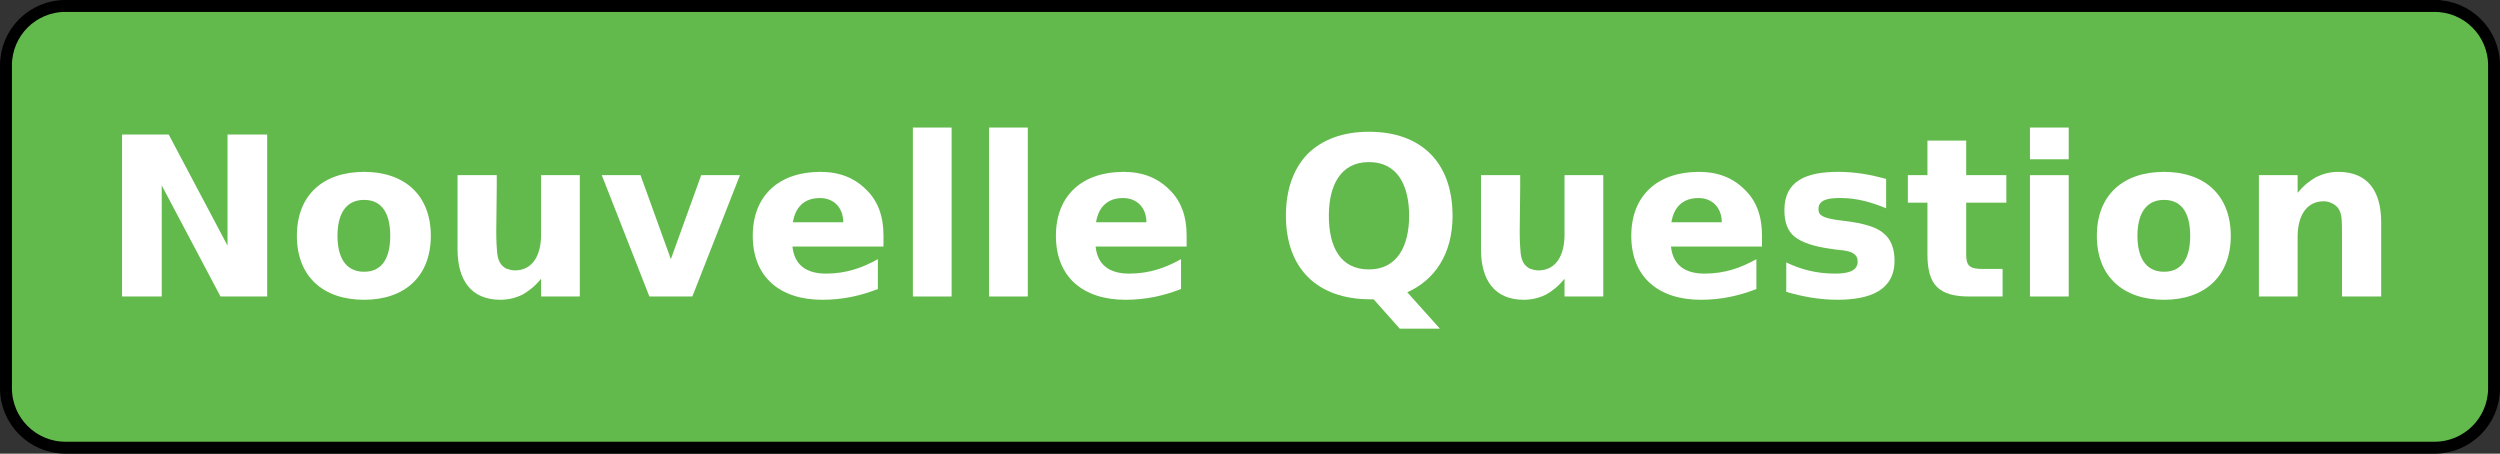 <?xml version="1.0" encoding="UTF-8" standalone="no"?>
<svg
   xmlns:dc="http://purl.org/dc/elements/1.1/"
   xmlns:cc="http://creativecommons.org/ns#"
   xmlns:rdf="http://www.w3.org/1999/02/22-rdf-syntax-ns#"
   xmlns:svg="http://www.w3.org/2000/svg"
   xmlns="http://www.w3.org/2000/svg"
   xmlns:xlink="http://www.w3.org/1999/xlink"
   xmlns:sodipodi="http://sodipodi.sourceforge.net/DTD/sodipodi-0.dtd"
   xmlns:inkscape="http://www.inkscape.org/namespaces/inkscape"
   width="83.695pt"
   height="15.188pt"
   viewBox="0 0 83.695 15.188"
   version="1.2"
   id="svg81"
   sodipodi:docname="btn_nq.svg"
   inkscape:version="0.92.4 (5da689c313, 2019-01-14)">
  <rect x="0" y="0" width="83.695" height="15.188" fill="#333333" stroke="none"/>
  <sodipodi:namedview
     pagecolor="#ffffff"
     bordercolor="#666666"
     borderopacity="1"
     objecttolerance="10"
     gridtolerance="10"
     guidetolerance="10"
     inkscape:pageopacity="0"
     inkscape:pageshadow="2"
     inkscape:window-width="1319"
     inkscape:window-height="887"
     id="namedview83"
     showgrid="false"
     fit-margin-top="0"
     fit-margin-left="0"
     fit-margin-right="0"
     fit-margin-bottom="0"
     inkscape:zoom="1.2404233"
     inkscape:cx="62.473002"
     inkscape:cy="-2.3006465"
     inkscape:window-x="0"
     inkscape:window-y="0"
     inkscape:window-maximized="0"
     inkscape:current-layer="svg81" />
  <defs
     id="defs40">
    <g
       id="g38">
      <symbol
         overflow="visible"
         id="glyph0-0"
         style="overflow:visible">
        <path
           style="stroke:none"
           d="M 0.375,1.312 H 4.094 V -5.25 H 0.375 Z M 0.781,0.906 V -4.828 H 3.672 V 0.906 Z m 0,0"
           id="path2"
           inkscape:connector-curvature="0" />
      </symbol>
      <symbol
         overflow="visible"
         id="glyph0-1"
         style="overflow:visible">
        <path
           style="stroke:none"
           d="M 0.688,-5.422 V 0 H 2.016 V -3.719 L 3.984,0 h 1.562 V -5.422 H 4.219 v 3.719 L 2.25,-5.422 Z m 0,0"
           id="path5"
           inkscape:connector-curvature="0" />
      </symbol>
      <symbol
         overflow="visible"
         id="glyph0-2"
         style="overflow:visible">
        <path
           style="stroke:none"
           d="m 3.438,-2.031 c 0,0.688 -0.234,1.203 -0.875,1.203 -0.641,0 -0.891,-0.516 -0.891,-1.203 0,-0.688 0.25,-1.203 0.891,-1.203 0.641,0 0.875,0.516 0.875,1.203 z m -3.125,0 c 0,1.359 0.875,2.141 2.25,2.141 1.359,0 2.234,-0.781 2.234,-2.141 0,-1.359 -0.875,-2.141 -2.234,-2.141 -1.375,0 -2.25,0.781 -2.25,2.141 z m 0,0"
           id="path8"
           inkscape:connector-curvature="0" />
      </symbol>
      <symbol
         overflow="visible"
         id="glyph0-3"
         style="overflow:visible">
        <path
           style="stroke:none"
           d="M 2.016,0.109 C 2.281,0.109 2.531,0.047 2.75,-0.062 2.953,-0.172 3.172,-0.344 3.375,-0.594 V 0 H 4.672 V -4.062 H 3.375 v 2 c 0,0.656 -0.266,1.188 -0.875,1.188 -0.109,0 -0.203,-0.031 -0.297,-0.062 C 2.016,-1.047 1.938,-1.188 1.906,-1.453 1.891,-1.594 1.875,-1.844 1.875,-2.172 c 0,-0.266 0.016,-1.188 0.016,-1.484 V -4.062 h -1.312 v 2.484 c 0,1.031 0.453,1.688 1.438,1.688 z m 0,0"
           id="path11"
           inkscape:connector-curvature="0" />
      </symbol>
      <symbol
         overflow="visible"
         id="glyph0-4"
         style="overflow:visible">
        <path
           style="stroke:none"
           d="M 0.109,-4.062 1.703,0 h 1.438 l 1.594,-4.062 H 3.438 L 2.422,-1.25 1.406,-4.062 Z m 0,0"
           id="path14"
           inkscape:connector-curvature="0" />
      </symbol>
      <symbol
         overflow="visible"
         id="glyph0-5"
         style="overflow:visible">
        <path
           style="stroke:none"
           d="m 0.312,-2.031 c 0,1.391 0.922,2.141 2.328,2.141 C 3.344,0.109 3.938,-0.031 4.5,-0.25 v -1 c -0.5,0.281 -1.047,0.484 -1.734,0.484 -0.672,0 -1.062,-0.297 -1.125,-0.906 H 4.688 v -0.375 C 4.688,-2.688 4.5,-3.203 4.109,-3.578 3.719,-3.969 3.219,-4.172 2.578,-4.172 c -1.375,0 -2.266,0.781 -2.266,2.141 z m 3.031,-0.453 h -1.688 c 0.078,-0.484 0.359,-0.812 0.906,-0.812 0.484,0 0.781,0.344 0.781,0.812 z m 0,0"
           id="path17"
           inkscape:connector-curvature="0" />
      </symbol>
      <symbol
         overflow="visible"
         id="glyph0-6"
         style="overflow:visible">
        <path
           style="stroke:none"
           d="M 0.625,-5.656 V 0 h 1.297 v -5.656 z m 0,0"
           id="path20"
           inkscape:connector-curvature="0" />
      </symbol>
      <symbol
         overflow="visible"
         id="glyph0-7"
         style="overflow:visible">
        <path
           style="stroke:none"
           d="m 5.953,-2.703 c 0,-1.766 -1.031,-2.812 -2.797,-2.812 -0.859,0 -1.547,0.25 -2.047,0.734 C 0.625,-4.281 0.375,-3.578 0.375,-2.703 0.375,-0.938 1.422,0.094 3.203,0.094 H 3.312 l 0.875,0.984 H 5.531 L 4.438,-0.141 c 0.906,-0.406 1.516,-1.266 1.516,-2.562 z M 3.156,-4.5 C 4.109,-4.5 4.5,-3.719 4.5,-2.703 c 0,1 -0.391,1.797 -1.344,1.797 -0.969,0 -1.344,-0.766 -1.344,-1.797 C 1.812,-3.719 2.203,-4.5 3.156,-4.5 Z m 0,0"
           id="path23"
           inkscape:connector-curvature="0" />
      </symbol>
      <symbol
         overflow="visible"
         id="glyph0-8"
         style="overflow:visible">
        <path
           style="stroke:none"
           d="M 3.797,-2.953 V -3.938 C 3.266,-4.078 2.781,-4.172 2.188,-4.172 c -1.062,0 -1.797,0.297 -1.797,1.281 0,0.406 0.109,0.703 0.344,0.891 0.234,0.188 0.641,0.328 1.219,0.406 l 0.219,0.031 C 2.438,-1.547 2.625,-1.5 2.703,-1.438 c 0.094,0.062 0.141,0.141 0.141,0.266 0,0.344 -0.375,0.406 -0.766,0.406 -0.641,0 -1.172,-0.156 -1.625,-0.375 V -0.156 C 0.984,0 1.547,0.109 2.172,0.109 c 1.078,0 1.906,-0.312 1.906,-1.312 0,-0.406 -0.125,-0.719 -0.359,-0.906 C 3.5,-2.312 3.062,-2.453 2.391,-2.531 L 2.156,-2.562 C 1.922,-2.594 1.75,-2.641 1.672,-2.688 1.578,-2.734 1.531,-2.812 1.531,-2.922 c 0,-0.328 0.344,-0.375 0.734,-0.375 0.578,0 1.078,0.156 1.531,0.344 z m 0,0"
           id="path26"
           inkscape:connector-curvature="0" />
      </symbol>
      <symbol
         overflow="visible"
         id="glyph0-9"
         style="overflow:visible">
        <path
           style="stroke:none"
           d="m 2.156,0 h 1.109 v -0.922 h -0.656 c -0.438,0 -0.562,-0.094 -0.562,-0.484 v -1.734 h 1.344 V -4.062 H 2.047 V -5.219 H 0.75 V -4.062 H 0.094 v 0.922 H 0.75 V -1.406 C 0.75,-0.391 1.125,0 2.156,0 Z m 0,0"
           id="path29"
           inkscape:connector-curvature="0" />
      </symbol>
      <symbol
         overflow="visible"
         id="glyph0-10"
         style="overflow:visible">
        <path
           style="stroke:none"
           d="M 0.625,-4.062 V 0 h 1.297 v -4.062 z m 0,-1.594 v 1.062 h 1.297 v -1.062 z m 0,0"
           id="path32"
           inkscape:connector-curvature="0" />
      </symbol>
      <symbol
         overflow="visible"
         id="glyph0-11"
         style="overflow:visible">
        <path
           style="stroke:none"
           d="m 3.281,-4.172 c -0.266,0 -0.5,0.062 -0.734,0.172 -0.219,0.125 -0.422,0.281 -0.625,0.531 V -4.062 H 0.625 V 0 h 1.297 v -2 c 0,-0.656 0.266,-1.188 0.875,-1.188 0.109,0 0.203,0.031 0.297,0.078 0.172,0.094 0.266,0.219 0.297,0.484 0.016,0.141 0.016,0.375 0.016,0.734 V 0 h 1.312 v -2.484 c 0,-1.031 -0.438,-1.688 -1.438,-1.688 z m 0,0"
           id="path35"
           inkscape:connector-curvature="0" />
      </symbol>
    </g>
  </defs>
  <g
     id="surface69"
     transform="translate(-70.867,-54.434)">
    <path
       style="fill:#63ba4c;fill-opacity:1;fill-rule:nonzero;stroke:#000000;stroke-width:0.399;stroke-linecap:butt;stroke-linejoin:miter;stroke-miterlimit:10;stroke-opacity:1"
       d="m 39.657,7.394 h -79.312 c -1.102,0 -1.992,-0.891 -1.992,-1.992 V -5.403 c 0,-1.098 0.891,-1.992 1.992,-1.992 h 79.312 c 1.102,0 1.992,0.895 1.992,1.992 V 5.402 c 0,1.102 -0.891,1.992 -1.992,1.992 z m 0,0"
       transform="matrix(1,0,0,-1,112.714,62.027)"
       id="path42"
       inkscape:connector-curvature="0" />
    <g
       style="fill:#ffffff;fill-opacity:1"
       id="g60">
      <use
         xlink:href="#glyph0-1"
         x="74.265"
         y="64.36"
         id="use44"
         width="100%"
         height="100%" />
      <use
         xlink:href="#glyph0-2"
         x="80.493"
         y="64.36"
         id="use46"
         width="100%"
         height="100%" />
      <use
         xlink:href="#glyph0-3"
         x="85.606"
         y="64.36"
         id="use48"
         width="100%"
         height="100%" />
      <use
         xlink:href="#glyph0-4"
         x="90.904"
         y="64.36"
         id="use50"
         width="100%"
         height="100%" />
      <use
         xlink:href="#glyph0-5"
         x="95.756"
         y="64.36"
         id="use52"
         width="100%"
         height="100%" />
      <use
         xlink:href="#glyph0-6"
         x="100.803"
         y="64.36"
         id="use54"
         width="100%"
         height="100%" />
      <use
         xlink:href="#glyph0-6"
         x="103.354"
         y="64.36"
         id="use56"
         width="100%"
         height="100%" />
      <use
         xlink:href="#glyph0-5"
         x="105.905"
         y="64.36"
         id="use58"
         width="100%"
         height="100%" />
    </g>
    <g
       style="fill:#ffffff;fill-opacity:1"
       id="g78">
      <use
         xlink:href="#glyph0-7"
         x="113.542"
         y="64.36"
         id="use62"
         width="100%"
         height="100%" />
      <use
         xlink:href="#glyph0-3"
         x="119.869"
         y="64.36"
         id="use64"
         width="100%"
         height="100%" />
      <use
         xlink:href="#glyph0-5"
         x="125.167"
         y="64.36"
         id="use66"
         width="100%"
         height="100%" />
      <use
         xlink:href="#glyph0-8"
         x="130.214"
         y="64.36"
         id="use68"
         width="100%"
         height="100%" />
      <use
         xlink:href="#glyph0-9"
         x="134.644"
         y="64.36"
         id="use70"
         width="100%"
         height="100%" />
      <use
         xlink:href="#glyph0-10"
         x="138.201"
         y="64.36"
         id="use72"
         width="100%"
         height="100%" />
      <use
         xlink:href="#glyph0-2"
         x="140.752"
         y="64.36"
         id="use74"
         width="100%"
         height="100%" />
      <use
         xlink:href="#glyph0-11"
         x="145.865"
         y="64.36"
         id="use76"
         width="100%"
         height="100%" />
    </g>
  </g>
</svg>
